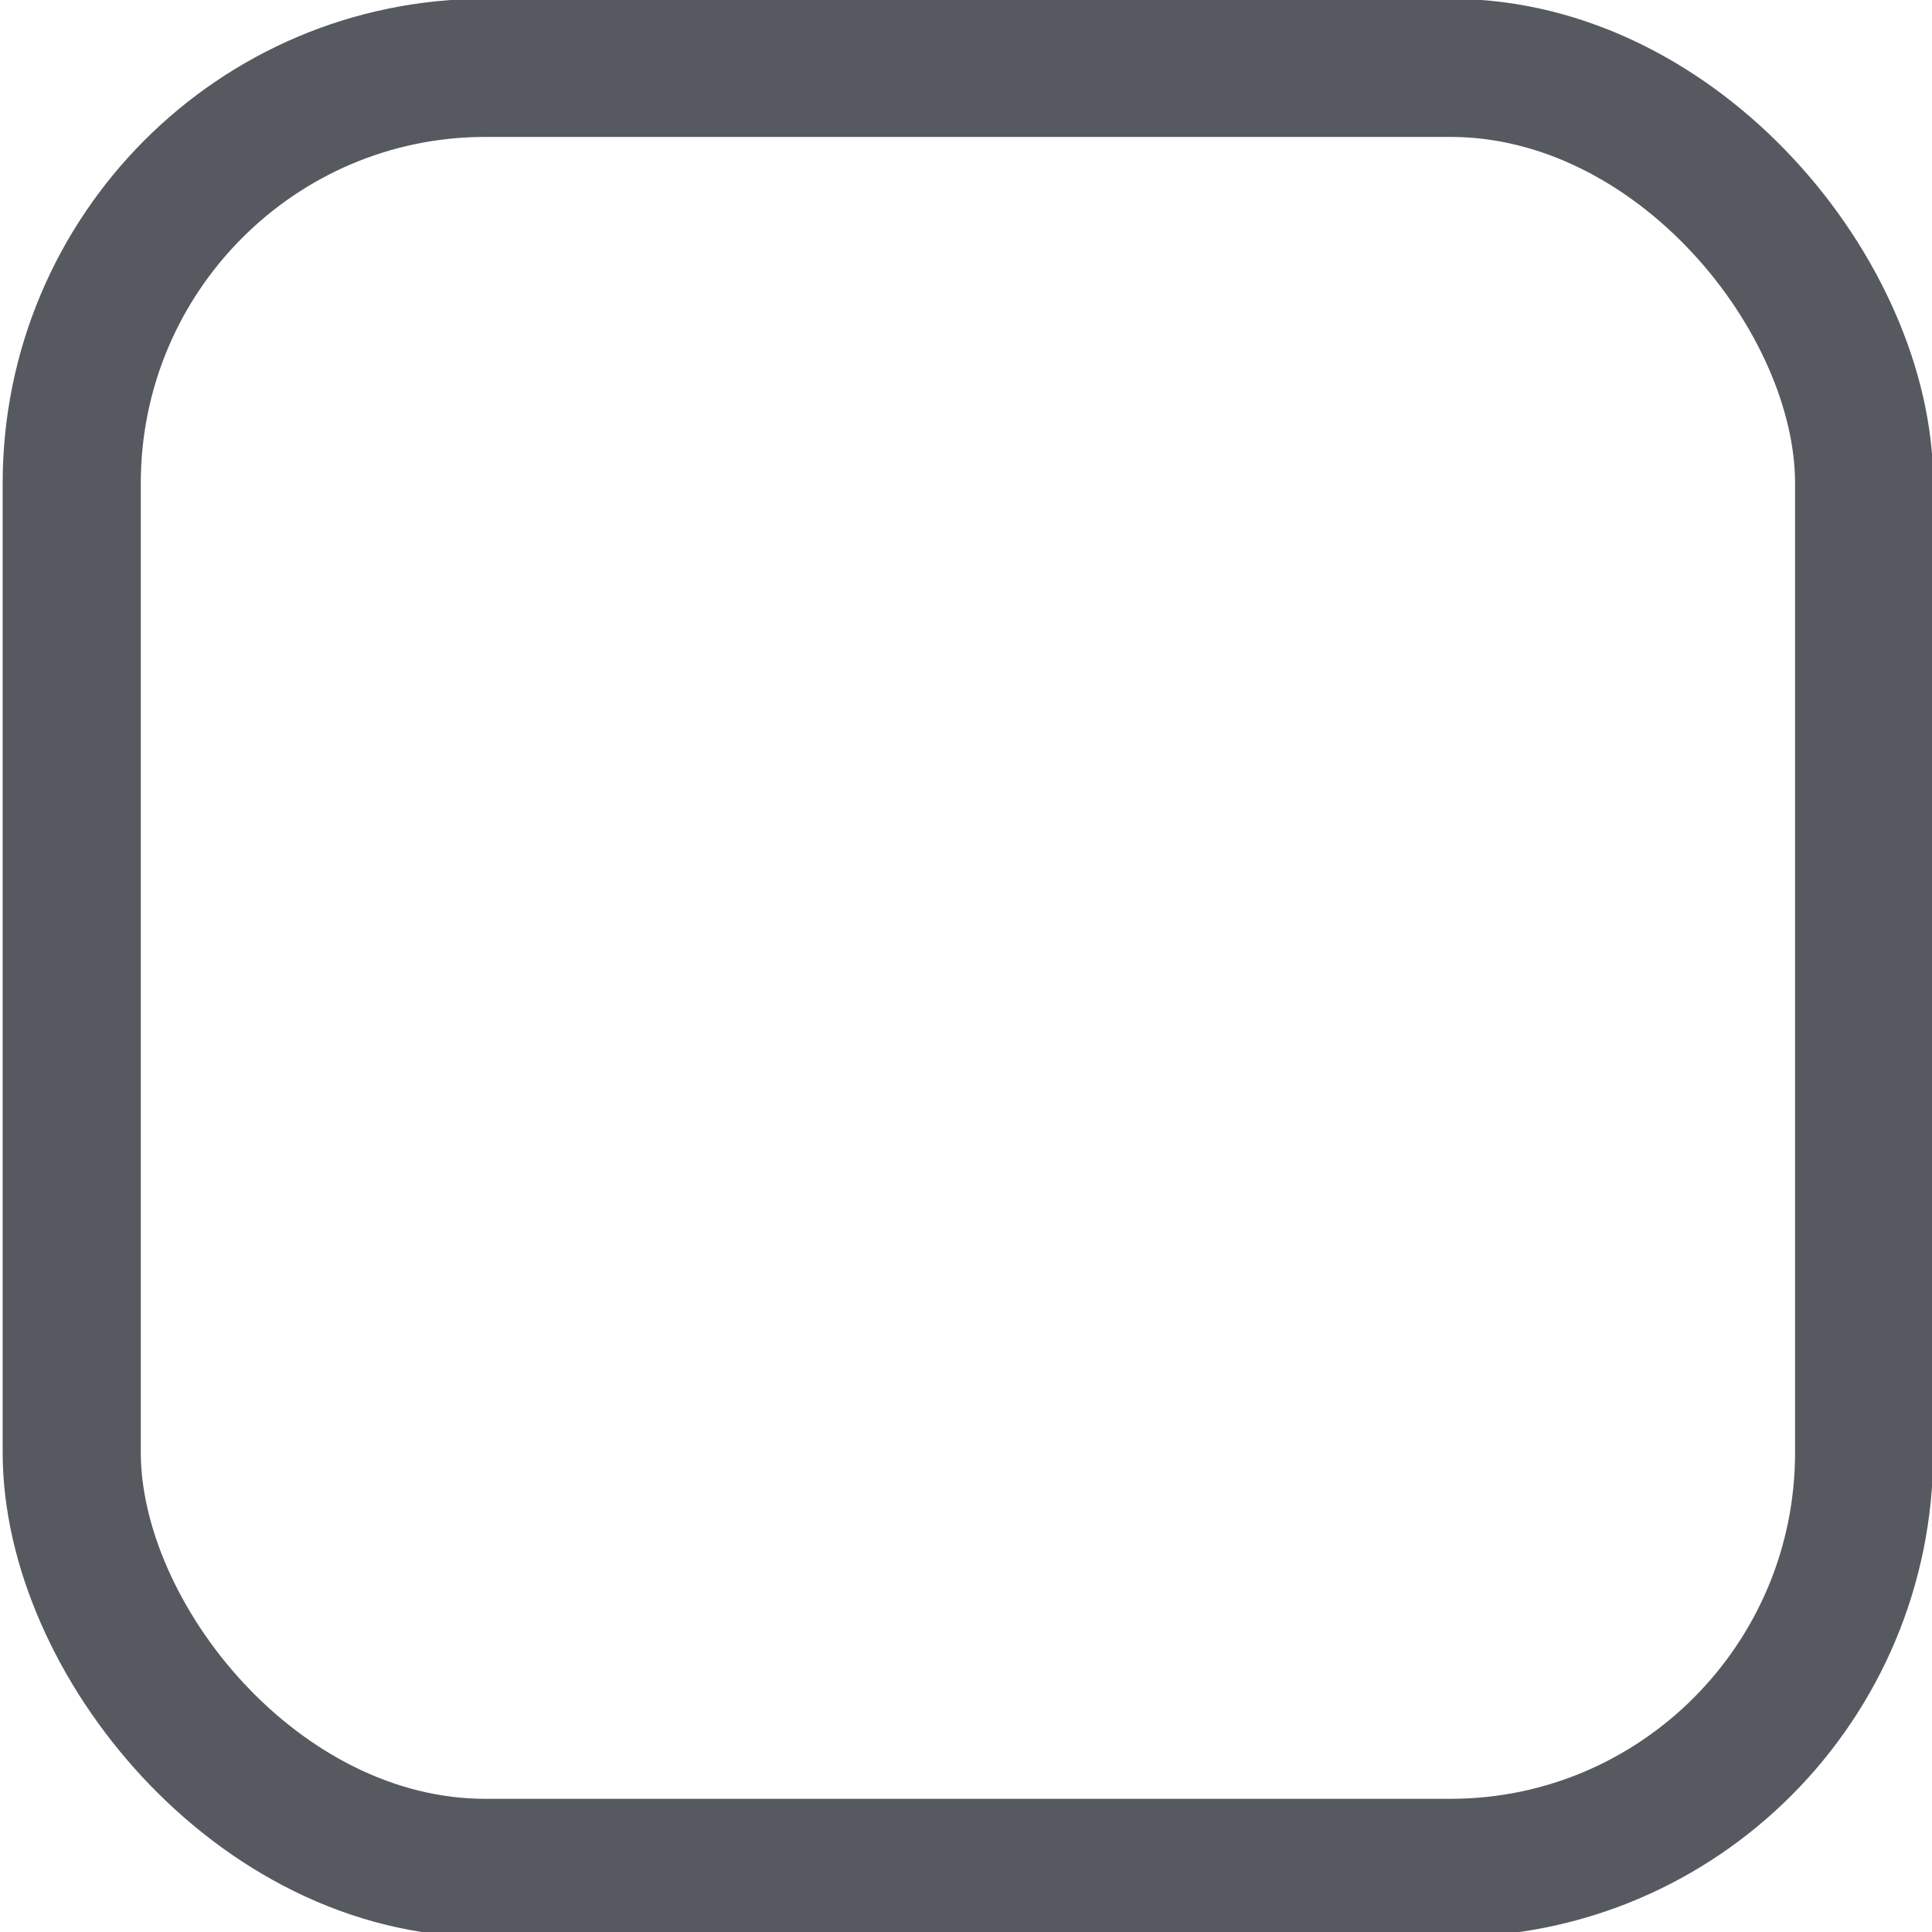 <?xml version="1.0" encoding="UTF-8" standalone="no"?>
<!-- Created with Inkscape (http://www.inkscape.org/) -->

<svg
   xmlns:dc="http://purl.org/dc/elements/1.1/"
   xmlns:cc="http://creativecommons.org/ns#"
   xmlns:rdf="http://www.w3.org/1999/02/22-rdf-syntax-ns#"
   xmlns:svg="http://www.w3.org/2000/svg"
   xmlns="http://www.w3.org/2000/svg"
   xmlns:xlink="http://www.w3.org/1999/xlink"
   xmlns:sodipodi="http://sodipodi.sourceforge.net/DTD/sodipodi-0.dtd"
   xmlns:inkscape="http://www.inkscape.org/namespaces/inkscape"
   width="16"
   height="16"
   id="svg2"
   version="1.1"
   inkscape:version="0.48.4 r9939"
   sodipodi:docname="entry.svg">
  <defs
     id="defs4">
    <linearGradient
       id="linearGradient3782">
      <stop
         offset="0"
         id="stop3784"
         style="stop-color:#565a60;stop-opacity:1" />
      <stop
         offset="1"
         id="stop3786"
         style="stop-color:#565a60;stop-opacity:1" />
    </linearGradient>
    <linearGradient
       id="linearGradient3769">
      <stop
         offset="0"
         id="stop3772"
         style="stop-color:#f8f8f8;stop-opacity:0" />
      <stop
         offset="1"
         id="stop3774"
         style="stop-color:#d2d2d2;stop-opacity:0" />
    </linearGradient>
    <linearGradient
       id="linearGradient3767">
      <stop
         offset="0"
         id="stop3769"
         style="stop-color:#ffffff;stop-opacity:0" />
      <stop
         offset="1"
         id="stop3771"
         style="stop-color:#ffffff;stop-opacity:0" />
    </linearGradient>
    <linearGradient
       id="linearGradient3761">
      <stop
         offset="0"
         id="stop3764"
         style="stop-color:#242424;stop-opacity:0" />
      <stop
         offset="1"
         id="stop3766"
         style="stop-color:#000000;stop-opacity:0" />
    </linearGradient>
    <linearGradient
       id="linearGradient3786">
      <stop
         offset="0"
         id="stop3788"
         style="stop-color:#000000;stop-opacity:0" />
      <stop
         offset="1"
         id="stop3790"
         style="stop-color:#000000;stop-opacity:0" />
    </linearGradient>
    <linearGradient
       id="linearGradient3759">
      <stop
         offset="0"
         id="stop3761"
         style="stop-color:#2e3137;stop-opacity:0" />
      <stop
         offset="1"
         id="stop3763"
         style="stop-color:#2e3137;stop-opacity:0.15" />
    </linearGradient>
    <linearGradient
       inkscape:collect="always"
       xlink:href="#linearGradient3759"
       id="linearGradient3765"
       x1="8.05"
       y1="1044.092"
       x2="8.05"
       y2="1052.461"
       gradientUnits="userSpaceOnUse" />
    <linearGradient
       inkscape:collect="always"
       xlink:href="#linearGradient3786"
       id="linearGradient3792"
       x1="7.945"
       y1="1037.417"
       x2="8.04"
       y2="1051.256"
       gradientUnits="userSpaceOnUse" />
    <linearGradient
       inkscape:collect="always"
       xlink:href="#linearGradient3767"
       id="linearGradient3773"
       x1="8.061"
       y1="1038.428"
       x2="8.061"
       y2="1050.302"
       gradientUnits="userSpaceOnUse"
       gradientTransform="matrix(1,0,0,1,2.0909091e-8,0.007)" />
    <linearGradient
       inkscape:collect="always"
       xlink:href="#linearGradient3769"
       id="linearGradient3776"
       x1="8"
       y1="1038.362"
       x2="8"
       y2="1050.362"
       gradientUnits="userSpaceOnUse"
       gradientTransform="matrix(1.142,0,0,1.147,-1.119,-153.231)" />
    <linearGradient
       inkscape:collect="always"
       xlink:href="#linearGradient3782"
       id="linearGradient3788"
       x1="6.982"
       y1="1037.398"
       x2="6.982"
       y2="1051.24"
       gradientUnits="userSpaceOnUse"
       gradientTransform="matrix(1.142,0,0,1.147,-1.119,-153.231)" />
  </defs>
  <sodipodi:namedview
     id="base"
     pagecolor="#d6d6d6"
     bordercolor="#666666"
     borderopacity="1.0"
     inkscape:pageopacity="1"
     inkscape:pageshadow="2"
     inkscape:zoom="31.678384"
     inkscape:cx="5.1188277"
     inkscape:cy="8.3551309"
     inkscape:document-units="px"
     inkscape:current-layer="layer1"
     showgrid="true"
     inkscape:snap-global="false"
     inkscape:window-width="1212"
     inkscape:window-height="847"
     inkscape:window-x="285"
     inkscape:window-y="63"
     inkscape:window-maximized="0"
     inkscape:snap-bbox="true">
    <inkscape:grid
       type="xygrid"
       id="grid2985"
       empspacing="5"
       visible="true"
       enabled="true"
       snapvisiblegridlinesonly="true" />
  </sodipodi:namedview>
  <g
     inkscape:label="Layer 1"
     inkscape:groupmode="layer"
     id="layer1"
     transform="translate(0,-1036.362)">
    <rect
       style="fill:url(#linearGradient3776);fill-opacity:1;stroke:url(#linearGradient3788);stroke-width:1.144px;stroke-linecap:butt;stroke-linejoin:miter;stroke-opacity:1"
       id="rect3755"
       width="14.844"
       height="14.907"
       x="0.594"
       y="1036.924"
       rx="3.426"
       ry="3.44" />
    <rect
       style="fill:none;stroke:url(#linearGradient3773);stroke-width:1;stroke-opacity:1"
       id="rect3765"
       width="11"
       height="11"
       x="2.5"
       y="1038.862"
       rx="2"
       ry="2" />
  </g>
</svg>
